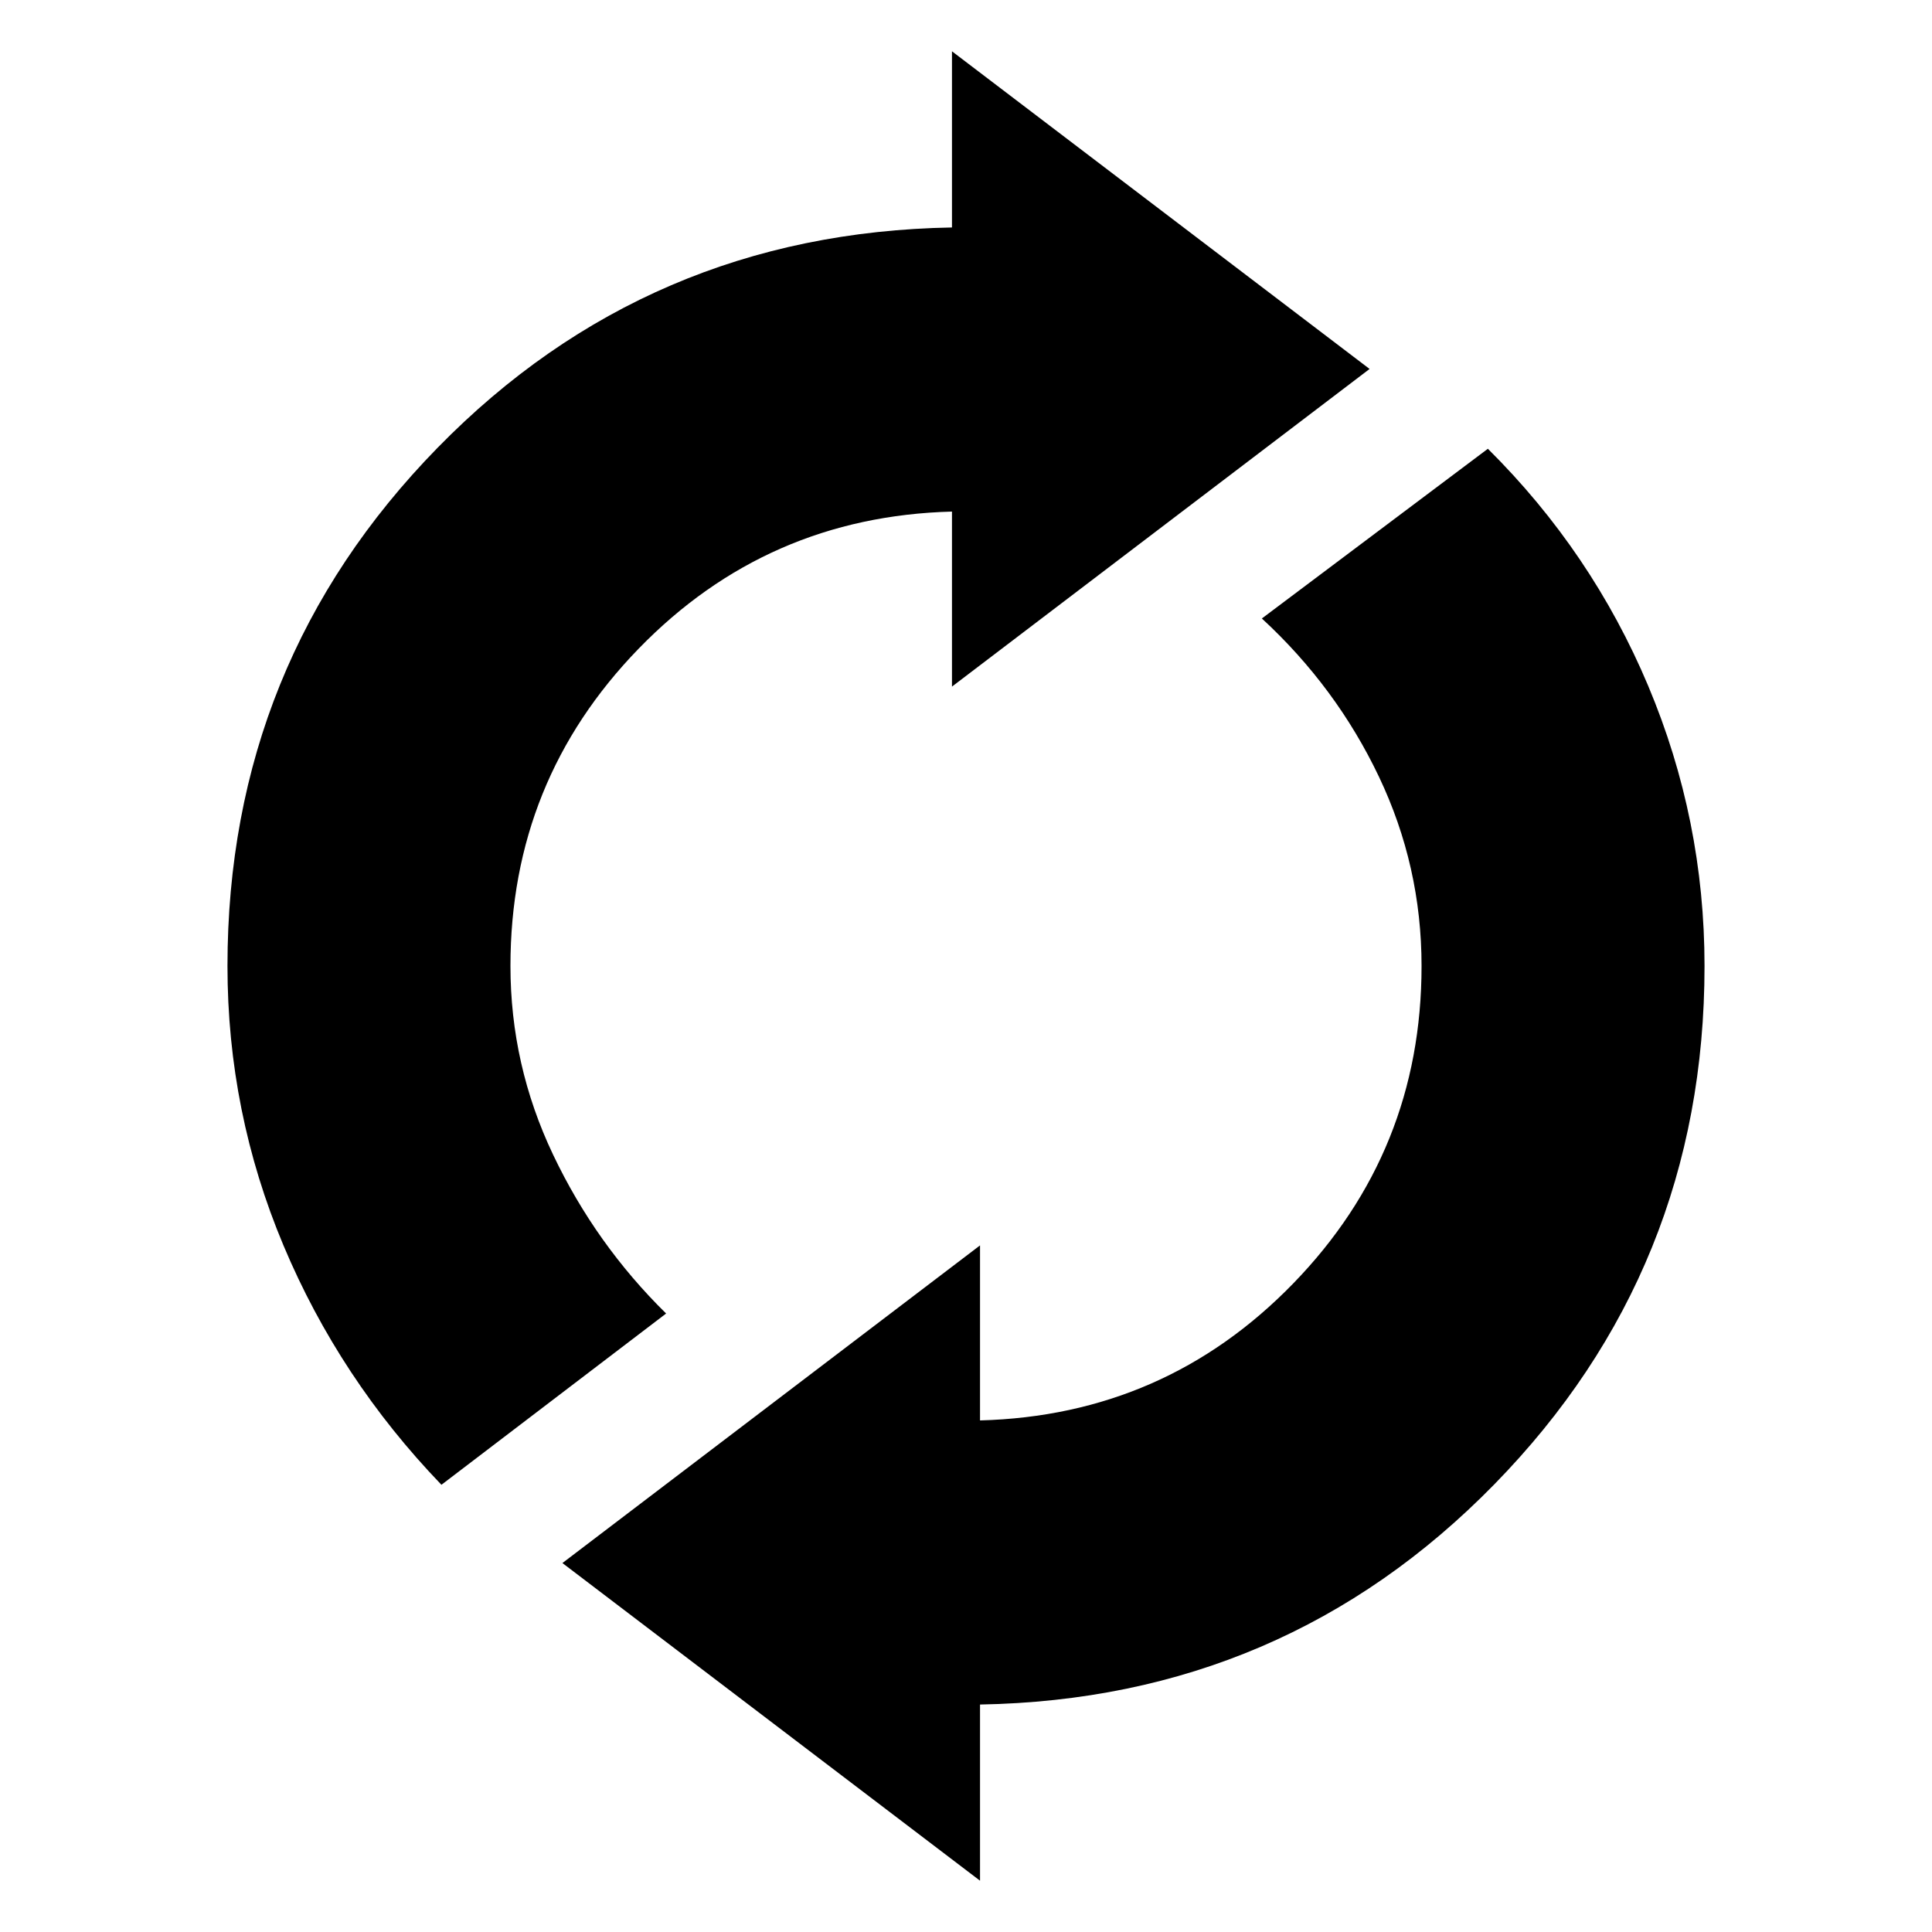 <svg xmlns="http://www.w3.org/2000/svg" height="40" viewBox="0 -960 960 960" width="40"><path d="M219.35-222.22q-50.64-52.65-78.48-118.9-27.84-66.24-27.84-138.88 0-150.75 104.43-257.54Q321.9-844.33 473.03-846.97v-87.54l207.51 157.84-207.51 157.84v-86.97q-91.91 2.45-155.65 68.08Q253.64-572.1 253.64-480q0 49.19 21.18 93.74t56.17 78.94l-111.64 85.1ZM486.97-25.49 279.46-183.33l207.51-157.84v86.97q91.91-2.45 155.65-68.08Q706.36-387.9 706.36-480q0-49.57-21.18-94.07-21.18-44.51-58.17-78.61l112.31-84.33Q791-685.7 818.99-619.17q27.98 66.53 27.98 139.17 0 150.75-104.43 257.54Q638.1-115.67 486.97-113.03v87.54Z"/></svg>